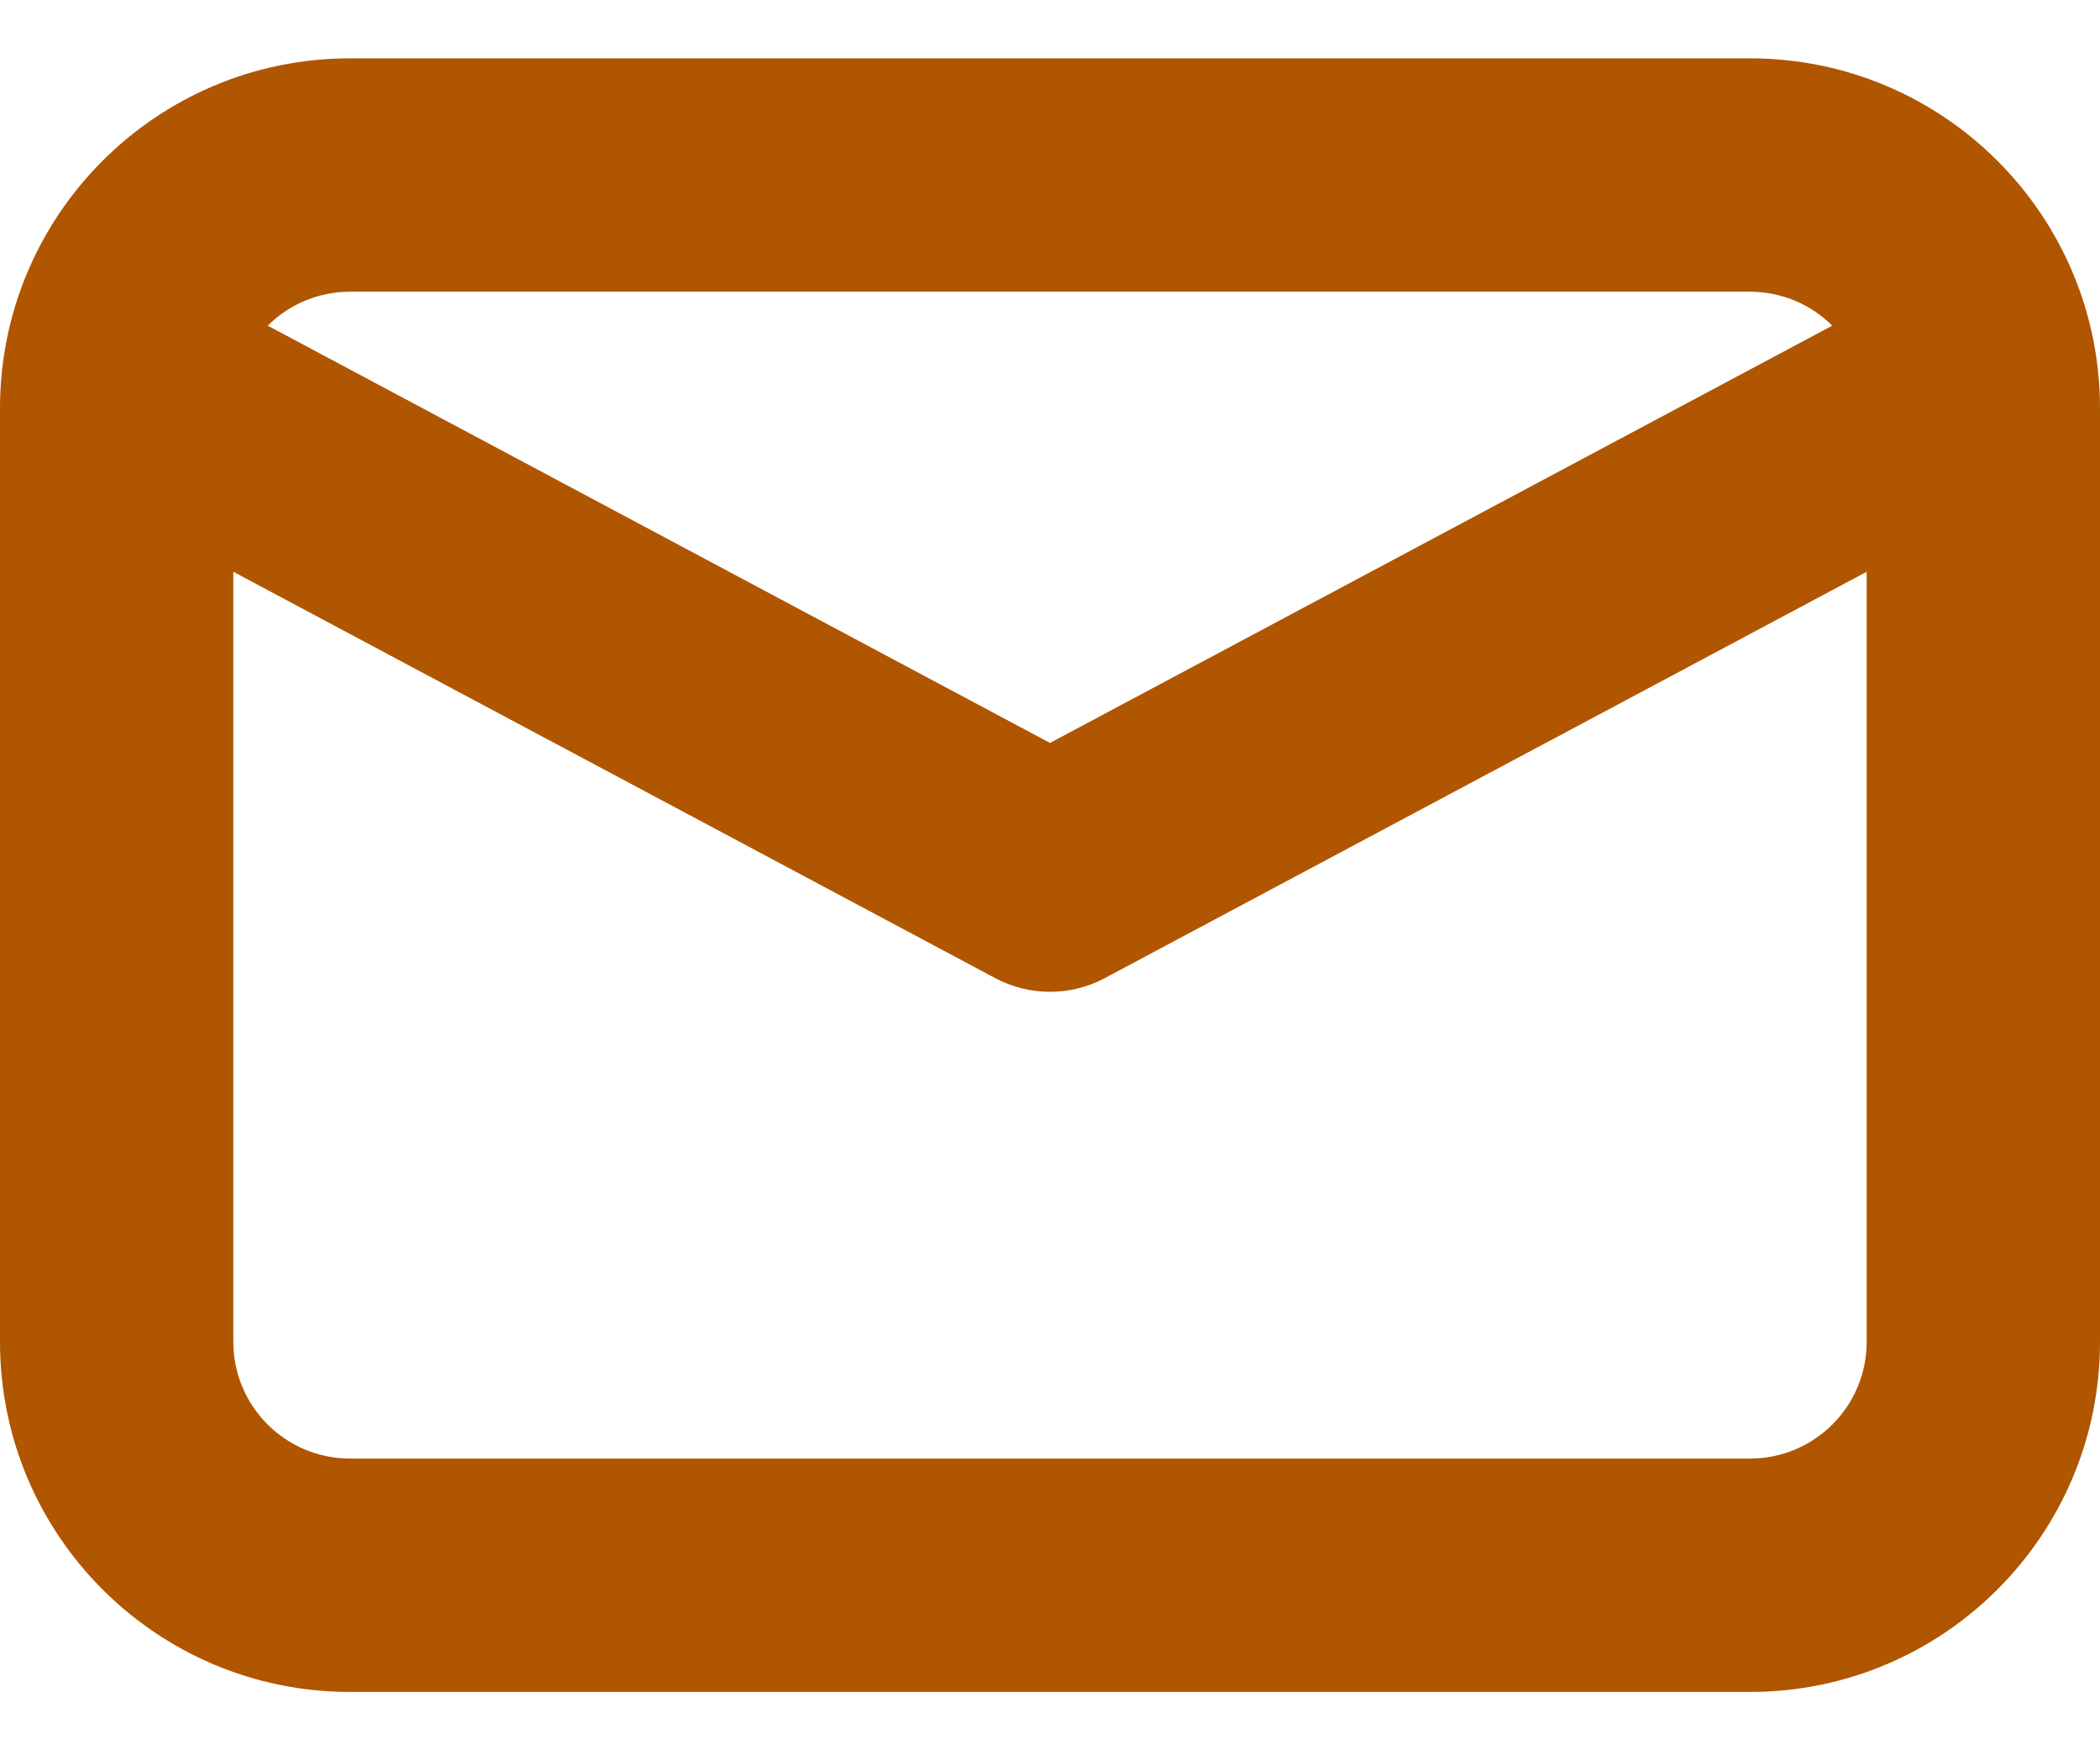 <svg width="18" height="15" viewBox="0 0 18 15" fill="none" xmlns="http://www.w3.org/2000/svg">
<path fill-rule="evenodd" clip-rule="evenodd" d="M3 0.5C1.343 0.5 0 1.843 0 3.5V11.5C0 13.157 1.343 14.5 3 14.5H15C16.657 14.5 18 13.157 18 11.5V3.5C18 1.843 16.657 0.5 15 0.5H3ZM2.295 2.791C2.476 2.611 2.725 2.5 3 2.5H15C15.275 2.5 15.524 2.611 15.705 2.791L9 6.367L2.295 2.791ZM2 4.9V11.5C2 12.052 2.448 12.5 3 12.5H15C15.552 12.5 16 12.052 16 11.5V4.9L9.471 8.382C9.177 8.539 8.824 8.539 8.529 8.382L2 4.9Z" fill="#b05500"/>
</svg>

